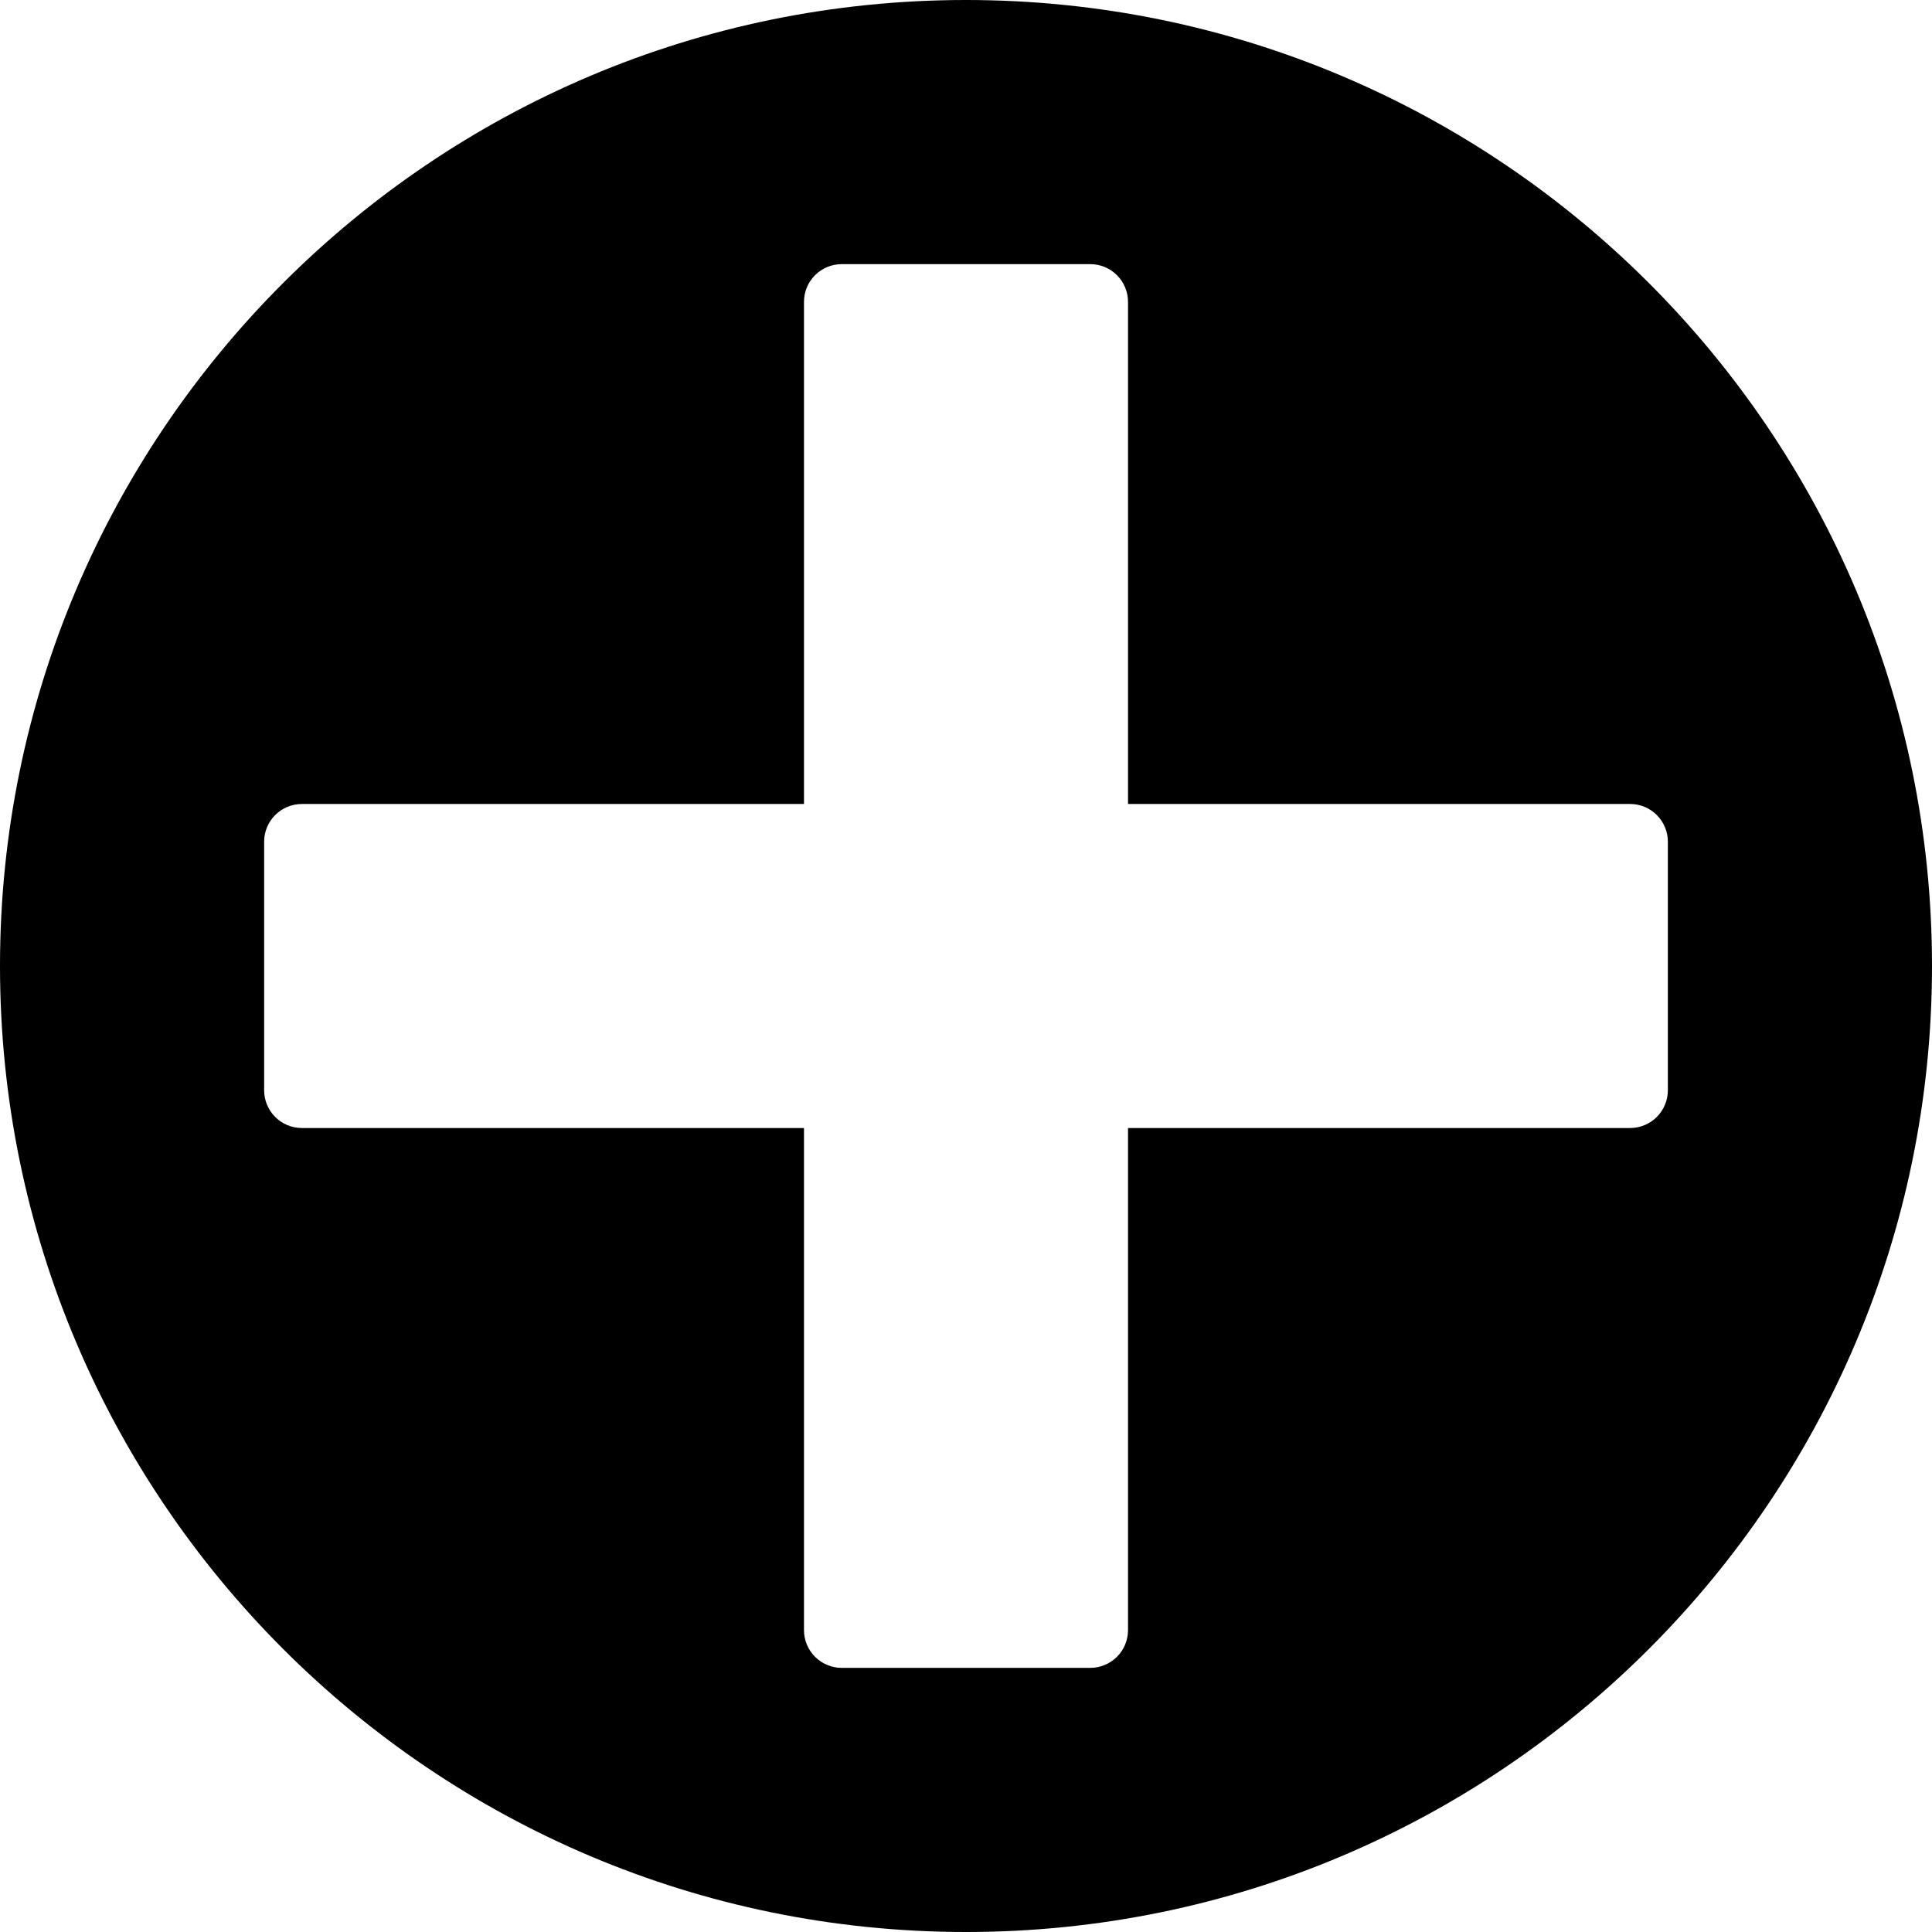 <svg xmlns="http://www.w3.org/2000/svg" xmlns:xlink="http://www.w3.org/1999/xlink" width="100%" height="100%" version="1.1" viewBox="0 0 256 256" xml:space="preserve" style="fill-rule:evenodd;clip-rule:evenodd;stroke-linejoin:round;stroke-miterlimit:1.414"><path d="M128,0C198.645,0 256,57.355 256,128C256,198.645 198.645,256 128,256C57.355,256 0,198.645 0,128C0,57.355 57.355,0 128,0ZM106.532,106.532L106.532,40C106.532,38.674 107.059,37.402 107.997,36.464C108.935,35.527 110.206,35 111.533,35C119.795,35 136.205,35 144.467,35C145.794,35 147.065,35.527 148.003,36.464C148.941,37.402 149.468,38.674 149.468,40L149.468,106.532L216,106.532C217.326,106.532 218.598,107.059 219.536,107.997C220.473,108.935 221,110.206 221,111.533C221,119.795 221,136.205 221,144.467C221,145.794 220.473,147.065 219.536,148.003C218.598,148.941 217.326,149.468 216,149.468L149.468,149.468L149.468,216C149.468,217.326 148.941,218.598 148.003,219.536C147.065,220.473 145.794,221 144.467,221C136.205,221 119.795,221 111.533,221C110.206,221 108.935,220.473 107.997,219.536C107.059,218.598 106.532,217.326 106.532,216L106.532,149.468L40,149.468C38.674,149.468 37.402,148.941 36.464,148.003C35.527,147.065 35,145.794 35,144.467C35,136.205 35,119.795 35,111.533C35,110.206 35.527,108.935 36.464,107.997C37.402,107.059 38.674,106.532 40,106.532L106.532,106.532Z"/></svg>